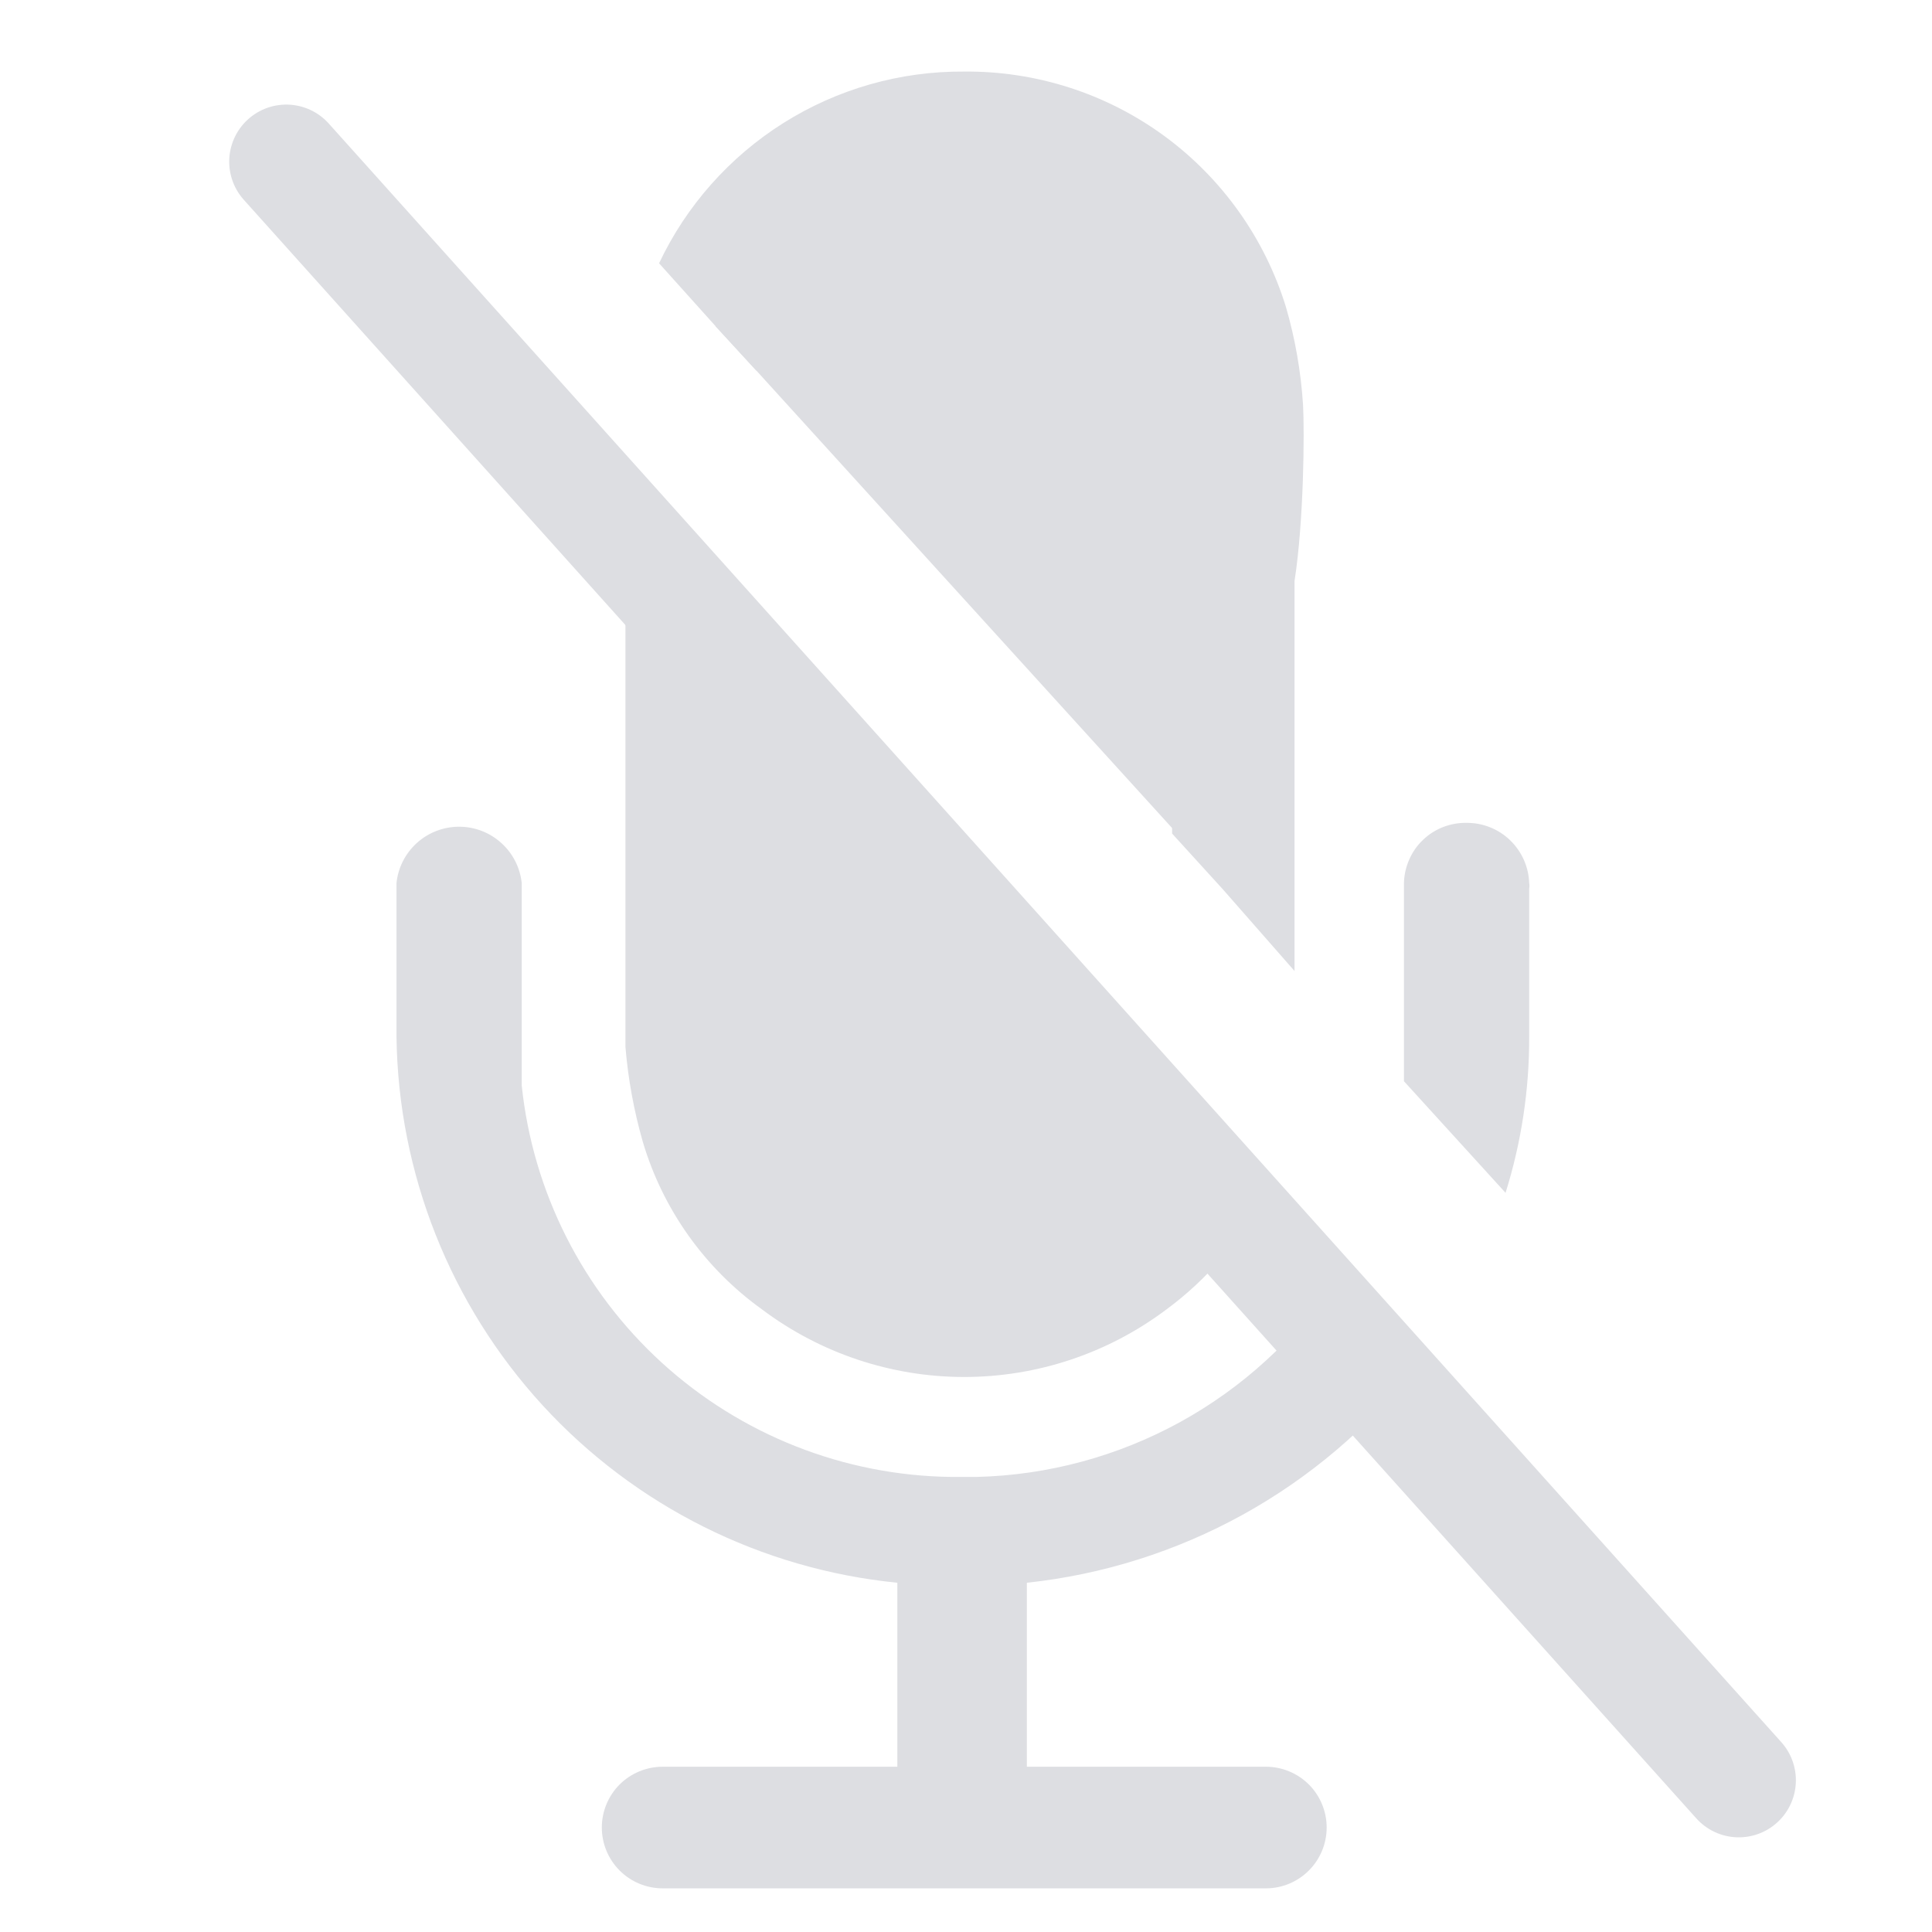 <svg width="22" height="22" viewBox="0 0 22 22" fill="none" xmlns="http://www.w3.org/2000/svg">
<g clip-path="url(#clip0_1002_31164)">
<path fill-rule="evenodd" clip-rule="evenodd" d="M14.838 4.612C14.814 4.234 14.749 3.859 14.643 3.495C14.402 2.713 13.915 2.029 13.255 1.546C12.594 1.063 11.795 0.807 10.976 0.815C10.25 0.81 9.537 1.013 8.922 1.4C8.307 1.787 7.815 2.342 7.505 2.998L8.149 3.715L8.613 4.221C8.63 4.113 8.654 4.007 8.687 3.903C8.817 3.415 9.103 2.983 9.501 2.672C9.921 2.365 10.427 2.199 10.948 2.199C11.468 2.199 11.975 2.365 12.394 2.672C12.793 2.983 13.079 3.415 13.209 3.903C13.283 4.136 13.329 4.376 13.347 4.62C13.347 4.799 13.347 5.785 13.347 7.309C13.347 7.952 13.347 8.686 13.347 9.492L13.926 10.128L14.741 11.057C14.741 10.918 14.741 10.78 14.741 10.649V7.162C14.741 7.056 14.741 6.852 14.741 6.616C14.847 5.94 14.855 4.913 14.838 4.612ZM13.306 12.466C13.31 12.521 13.31 12.575 13.306 12.63C13.176 13.117 12.89 13.55 12.492 13.86C12.072 14.168 11.566 14.334 11.045 14.334C10.525 14.334 10.018 14.168 9.599 13.86C9.2 13.55 8.914 13.117 8.784 12.63C8.719 12.398 8.68 12.161 8.67 11.921C8.67 11.652 8.67 11.562 8.67 11.301C8.67 10.03 8.67 8.857 8.67 7.895V7.227L8.1 6.6L7.122 5.663V10.747C7.122 11.13 7.122 11.562 7.122 11.921C7.152 12.285 7.218 12.645 7.318 12.996C7.545 13.768 8.024 14.442 8.678 14.911C9.342 15.41 10.15 15.68 10.98 15.68C11.811 15.68 12.618 15.41 13.282 14.911C13.746 14.569 14.125 14.126 14.39 13.615L13.901 13.086L13.306 12.466ZM16.704 9.37C16.612 9.368 16.521 9.384 16.435 9.417C16.349 9.45 16.27 9.5 16.204 9.564C16.137 9.627 16.084 9.703 16.047 9.788C16.01 9.872 15.989 9.963 15.987 10.055V12.312L17.144 13.583C17.325 13.005 17.416 12.403 17.413 11.798V10.12C17.417 10.098 17.417 10.076 17.413 10.055C17.407 9.871 17.329 9.697 17.197 9.569C17.065 9.441 16.888 9.37 16.704 9.37ZM11.123 16.818H10.829C9.61 16.802 8.439 16.34 7.538 15.519C6.636 14.697 6.068 13.573 5.941 12.361V12.067V10.055C5.922 9.879 5.839 9.716 5.707 9.598C5.575 9.479 5.405 9.414 5.228 9.414C5.051 9.414 4.88 9.479 4.748 9.598C4.617 9.716 4.533 9.879 4.515 10.055V11.806C4.535 13.363 5.128 14.857 6.18 16.004C7.232 17.15 8.67 17.869 10.218 18.023V20.118H7.546C7.362 20.118 7.186 20.191 7.056 20.32C6.926 20.45 6.853 20.627 6.853 20.81C6.853 20.994 6.926 21.17 7.056 21.3C7.186 21.43 7.362 21.503 7.546 21.503H14.415C14.598 21.503 14.774 21.43 14.904 21.3C15.034 21.17 15.107 20.994 15.107 20.81C15.107 20.627 15.034 20.45 14.904 20.32C14.774 20.191 14.598 20.118 14.415 20.118H11.693V18.023C12.556 17.931 13.392 17.667 14.152 17.248C14.912 16.828 15.58 16.261 16.118 15.579L15.205 14.577C14.753 15.249 14.147 15.804 13.437 16.194C12.726 16.584 11.933 16.798 11.123 16.818Z" fill="#DDDEE2"/>
<path d="M13.306 12.466L13.901 13.118C13.777 13.634 13.518 14.108 13.15 14.491C12.783 14.874 12.32 15.153 11.81 15.299C11.299 15.445 10.759 15.453 10.245 15.321C9.731 15.19 9.26 14.925 8.882 14.552C8.602 14.275 8.379 13.945 8.228 13.582C8.077 13.218 8 12.828 8.002 12.434V6.6L8.572 7.227L13.306 12.466Z" fill="#DDDEE2"/>
<path d="M13.982 4.709V10.128L13.404 9.492L8.613 4.22L8.148 3.715C8.38 3.042 8.842 2.474 9.454 2.111C10.066 1.748 10.787 1.615 11.488 1.734C12.189 1.853 12.825 2.218 13.282 2.763C13.739 3.308 13.987 3.998 13.982 4.709Z" fill="#DDDEE2"/>
<path d="M3.26 1.841L19.8 20.272" stroke="#DDDEE2" stroke-width="1.3" stroke-miterlimit="10" stroke-linecap="round"/>
</g>
<defs>
<clipPath id="clip0_1002_31164">
<rect width="19.556" height="21.185" fill="white" transform="translate(1.63 0.814)"/>
</clipPath>
</defs>
</svg>
